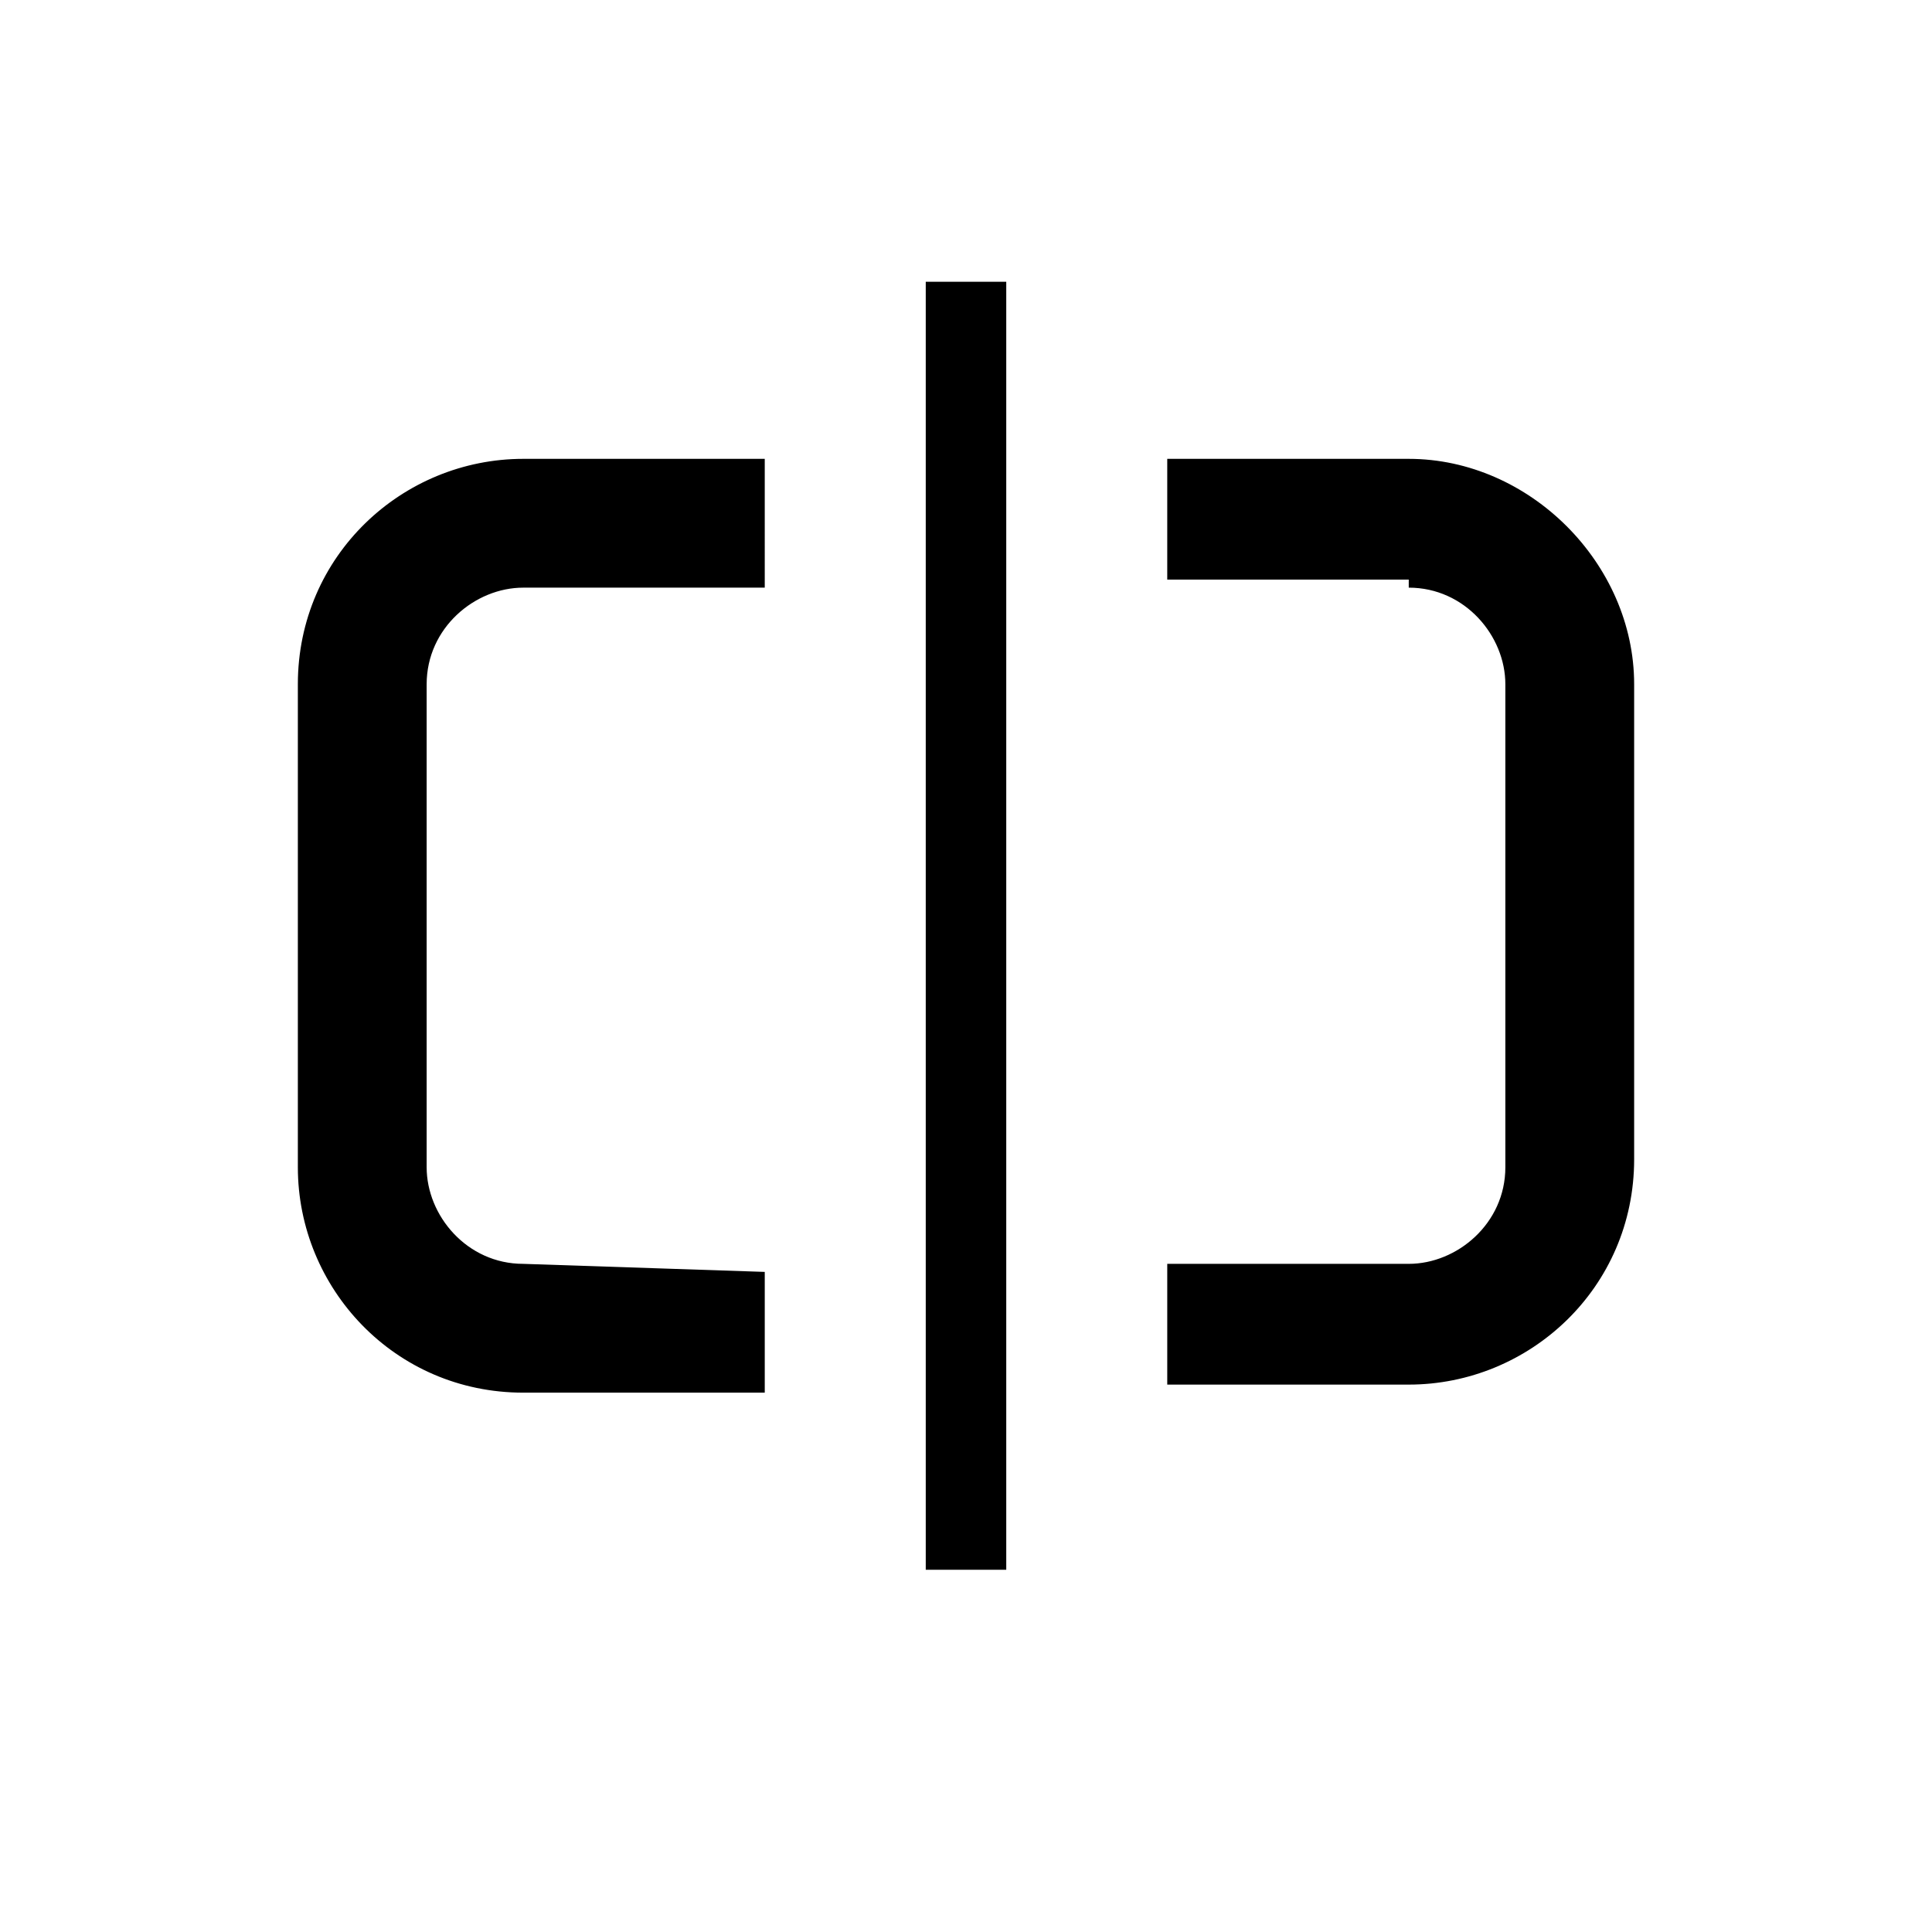 <svg xmlns="http://www.w3.org/2000/svg" xml:space="preserve" viewBox="0 0 24 24"><path d="M17.5 7.3c.7 0 1.2.6 1.2 1.2v6c0 .7-.6 1.2-1.2 1.2h-3v1.5h3c1.5 0 2.8-1.2 2.8-2.8V8.5c0-1.5-1.3-2.8-2.8-2.8h-3v1.5h3v.1zm-11 8.4c-.7 0-1.2-.6-1.2-1.2v-6c0-.7.6-1.2 1.2-1.2h3V5.7h-3C5 5.7 3.7 6.9 3.7 8.5v6c0 1.5 1.2 2.8 2.8 2.8h3v-1.5l-3-.1zm6-12.2h-1v16h1v-16z"/></svg>